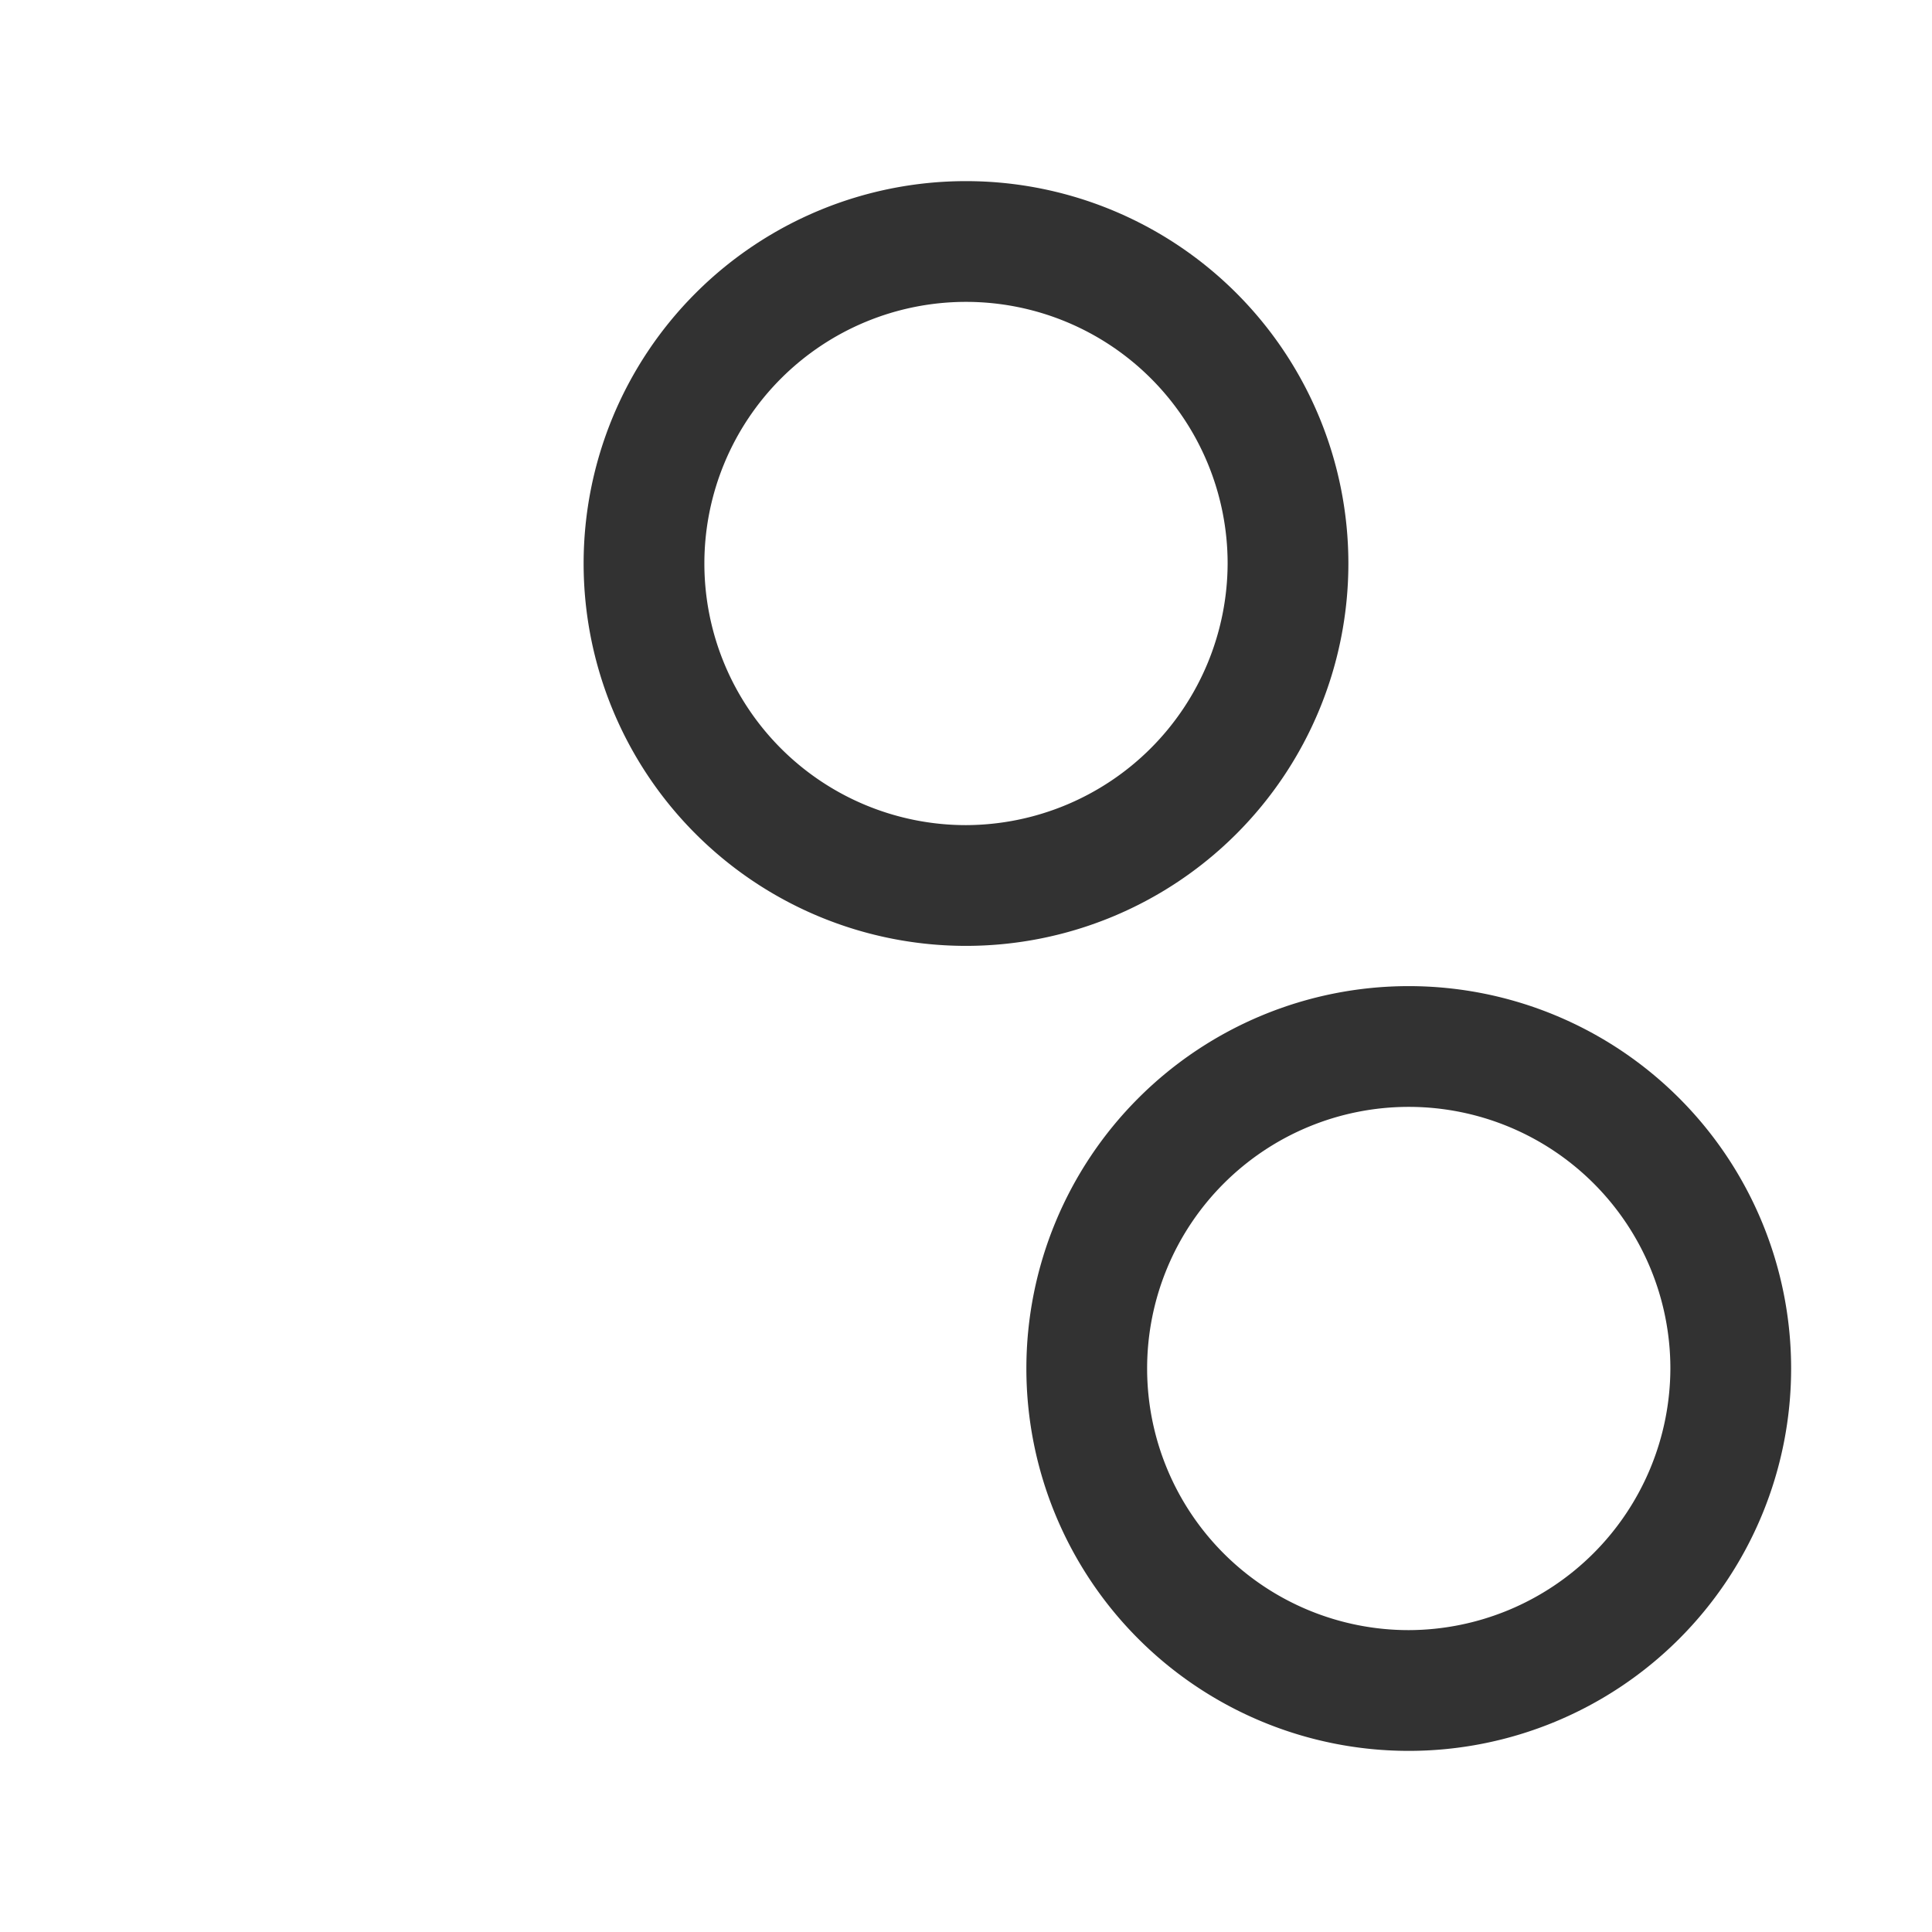<svg xmlns="http://www.w3.org/2000/svg" viewBox="0 0 24 24"><defs><style>.cls-1{fill:none;}.cls-2{fill:#323232;}</style></defs><g id="Layer_2" data-name="Layer 2"><g id="Icons"><rect class="cls-1" width="24" height="24"/><path class="cls-2" d="M17.5,12.25A4.75,4.75,0,1,0,22.25,17,4.75,4.75,0,0,0,17.5,12.25Zm0,8A3.25,3.25,0,1,1,20.75,17,3.26,3.26,0,0,1,17.5,20.25Z"/><path class="cls-2" d="M16.75,7A4.75,4.75,0,1,0,12,11.75,4.75,4.75,0,0,0,16.75,7ZM12,10.25A3.25,3.25,0,1,1,15.25,7,3.26,3.26,0,0,1,12,10.25Z"/></g></g></svg>
